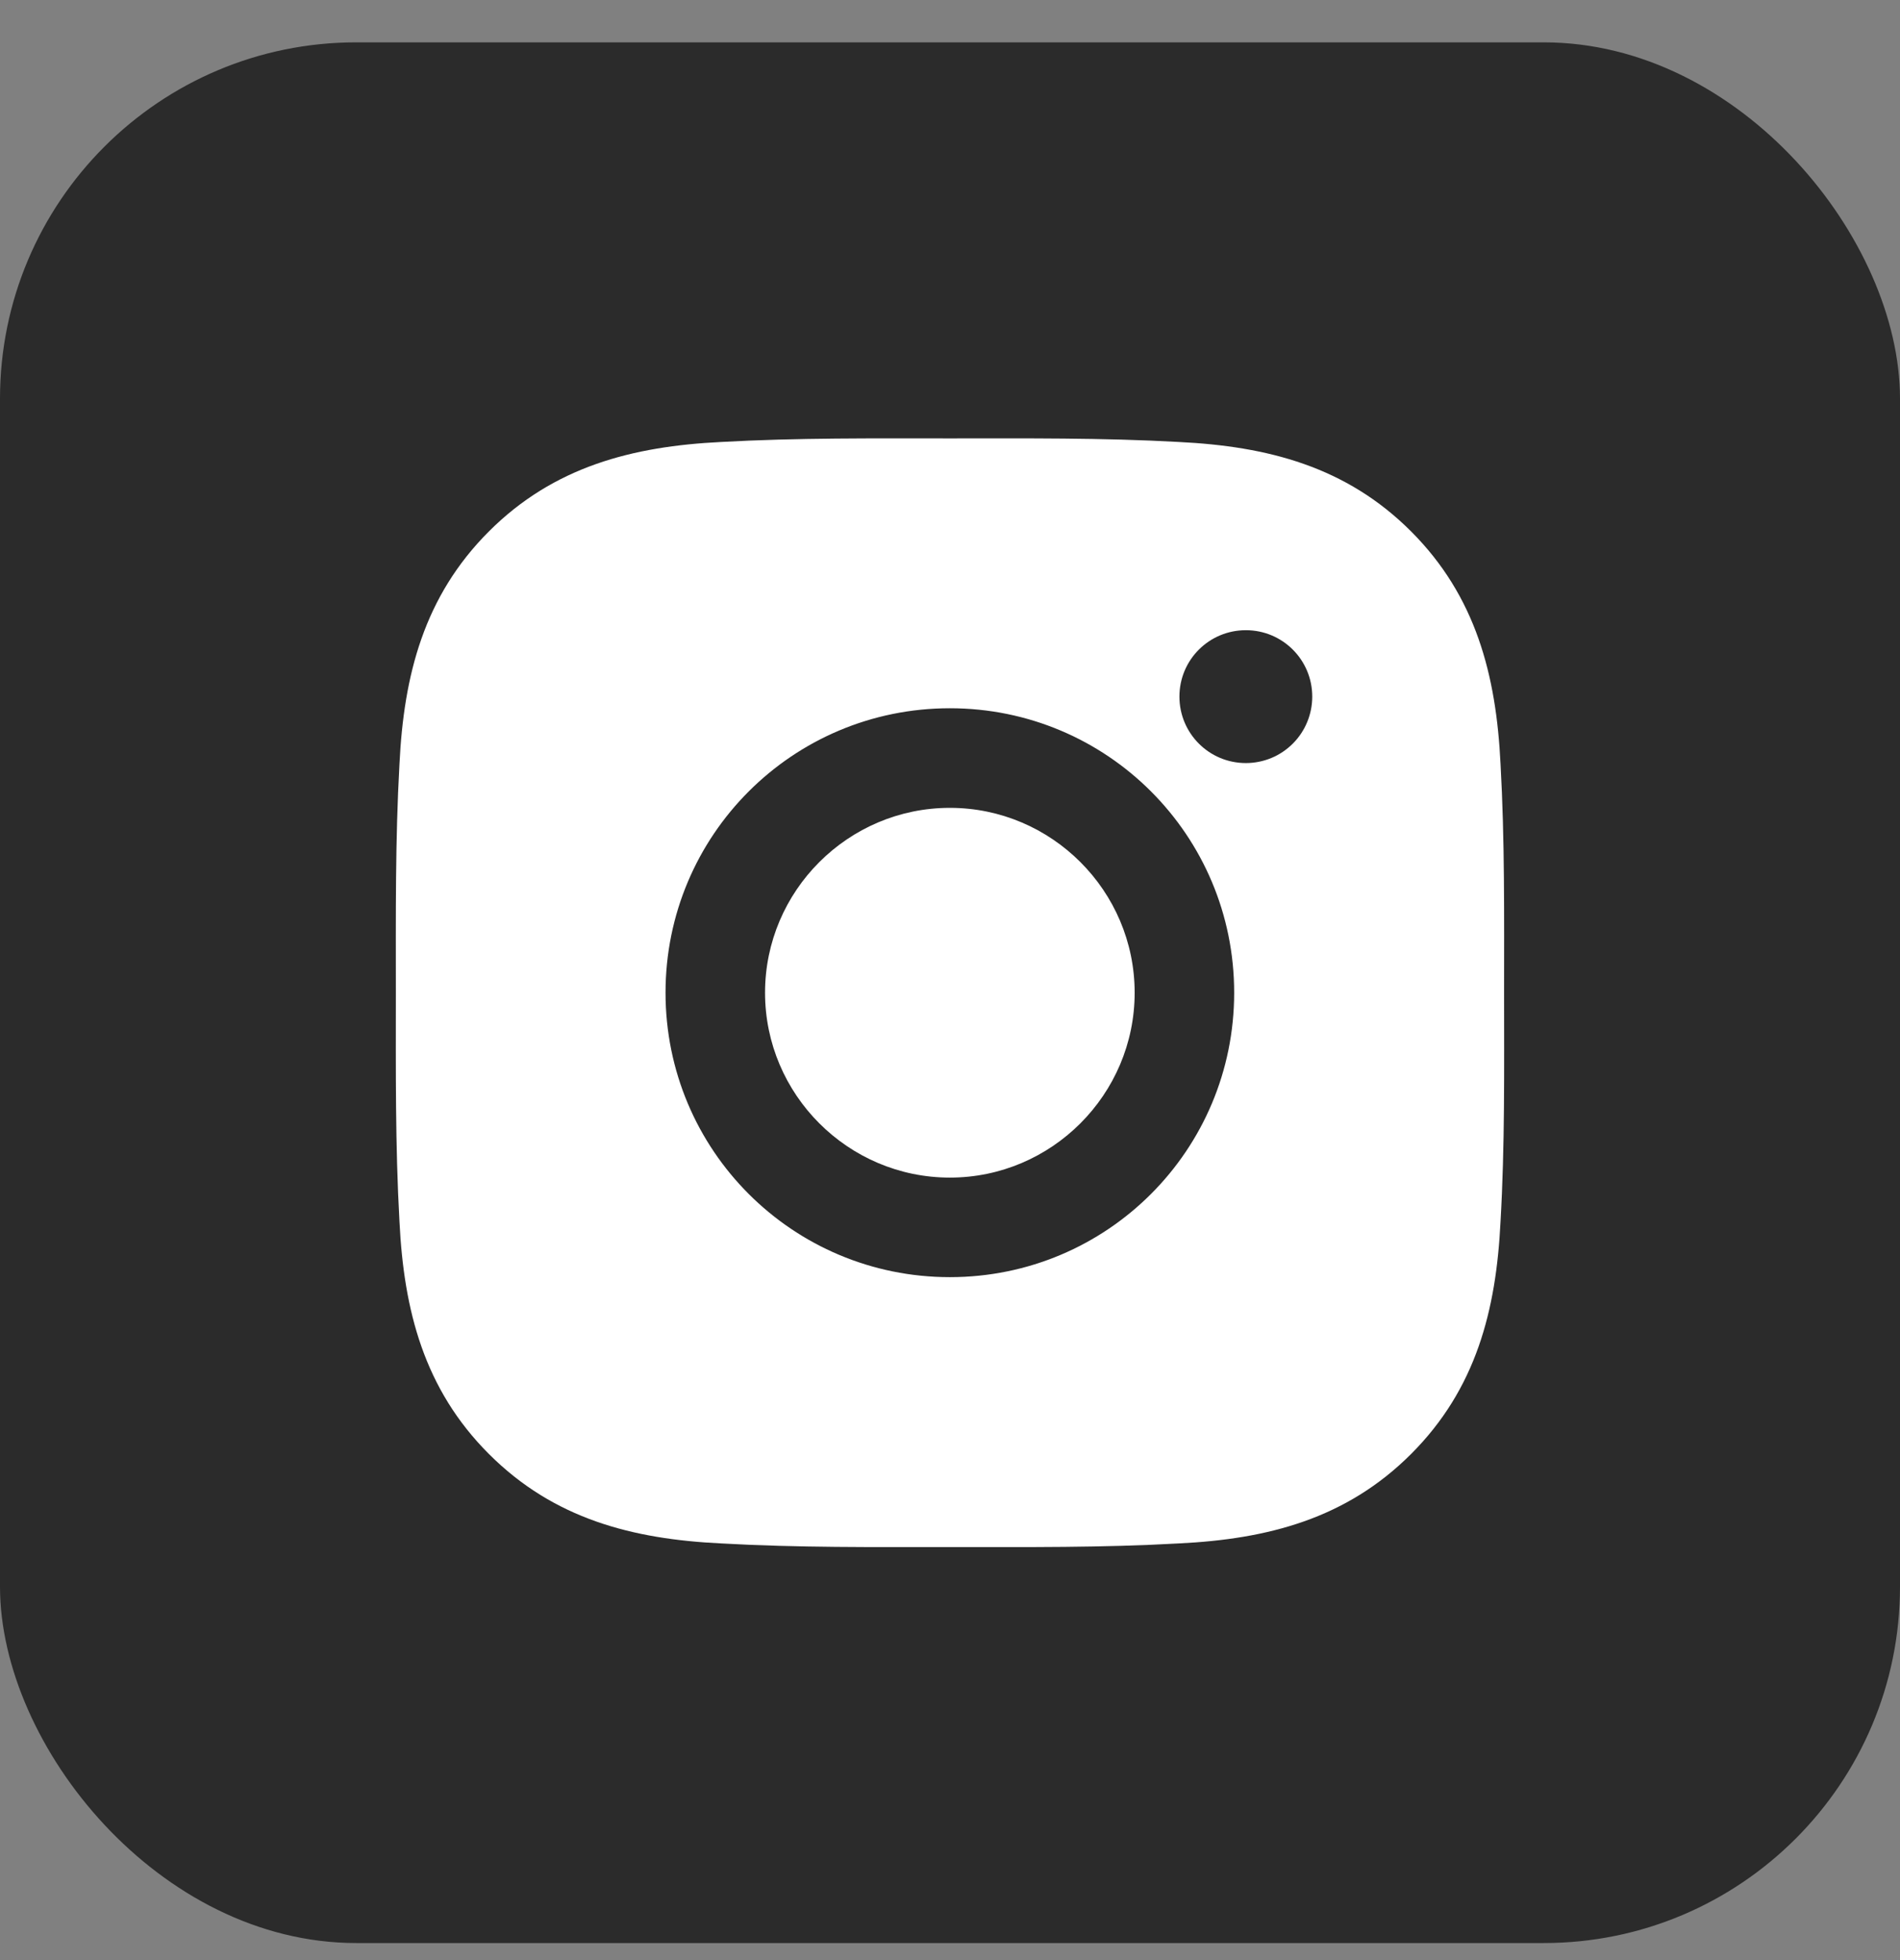 <svg width="32" height="33" viewBox="0 0 32 33" fill="none" xmlns="http://www.w3.org/2000/svg">
<rect x="0" y="0" width="32" height="33" fill="#808080" stroke="none"/>
<rect y="0.713" width="32" height="32" rx="6" fill="#2B2B2B"/>
<path d="M15.998 13.601C14.284 13.601 12.885 14.999 12.885 16.713C12.885 18.427 14.284 19.826 15.998 19.826C17.711 19.826 19.11 18.427 19.11 16.713C19.11 14.999 17.711 13.601 15.998 13.601ZM25.332 16.713C25.332 15.424 25.344 14.147 25.272 12.861C25.199 11.366 24.858 10.04 23.766 8.947C22.671 7.852 21.347 7.514 19.852 7.441C18.564 7.369 17.286 7.381 16 7.381C14.711 7.381 13.434 7.369 12.147 7.441C10.653 7.514 9.327 7.855 8.234 8.947C7.139 10.042 6.801 11.366 6.728 12.861C6.656 14.149 6.667 15.427 6.667 16.713C6.667 18 6.656 19.279 6.728 20.566C6.801 22.06 7.141 23.386 8.234 24.479C9.329 25.574 10.653 25.913 12.147 25.985C13.436 26.058 14.713 26.046 16 26.046C17.289 26.046 18.566 26.058 19.852 25.985C21.347 25.913 22.673 25.572 23.766 24.479C24.861 23.384 25.199 22.06 25.272 20.566C25.346 19.279 25.332 18.002 25.332 16.713ZM15.998 21.502C13.348 21.502 11.209 19.363 11.209 16.713C11.209 14.063 13.348 11.924 15.998 11.924C18.648 11.924 20.786 14.063 20.786 16.713C20.786 19.363 18.648 21.502 15.998 21.502ZM20.983 12.847C20.364 12.847 19.864 12.347 19.864 11.728C19.864 11.109 20.364 10.61 20.983 10.61C21.601 10.61 22.101 11.109 22.101 11.728C22.101 11.875 22.072 12.021 22.016 12.156C21.96 12.292 21.878 12.415 21.774 12.519C21.67 12.623 21.547 12.706 21.411 12.762C21.275 12.818 21.129 12.847 20.983 12.847Z" fill="white"/>
</svg>
